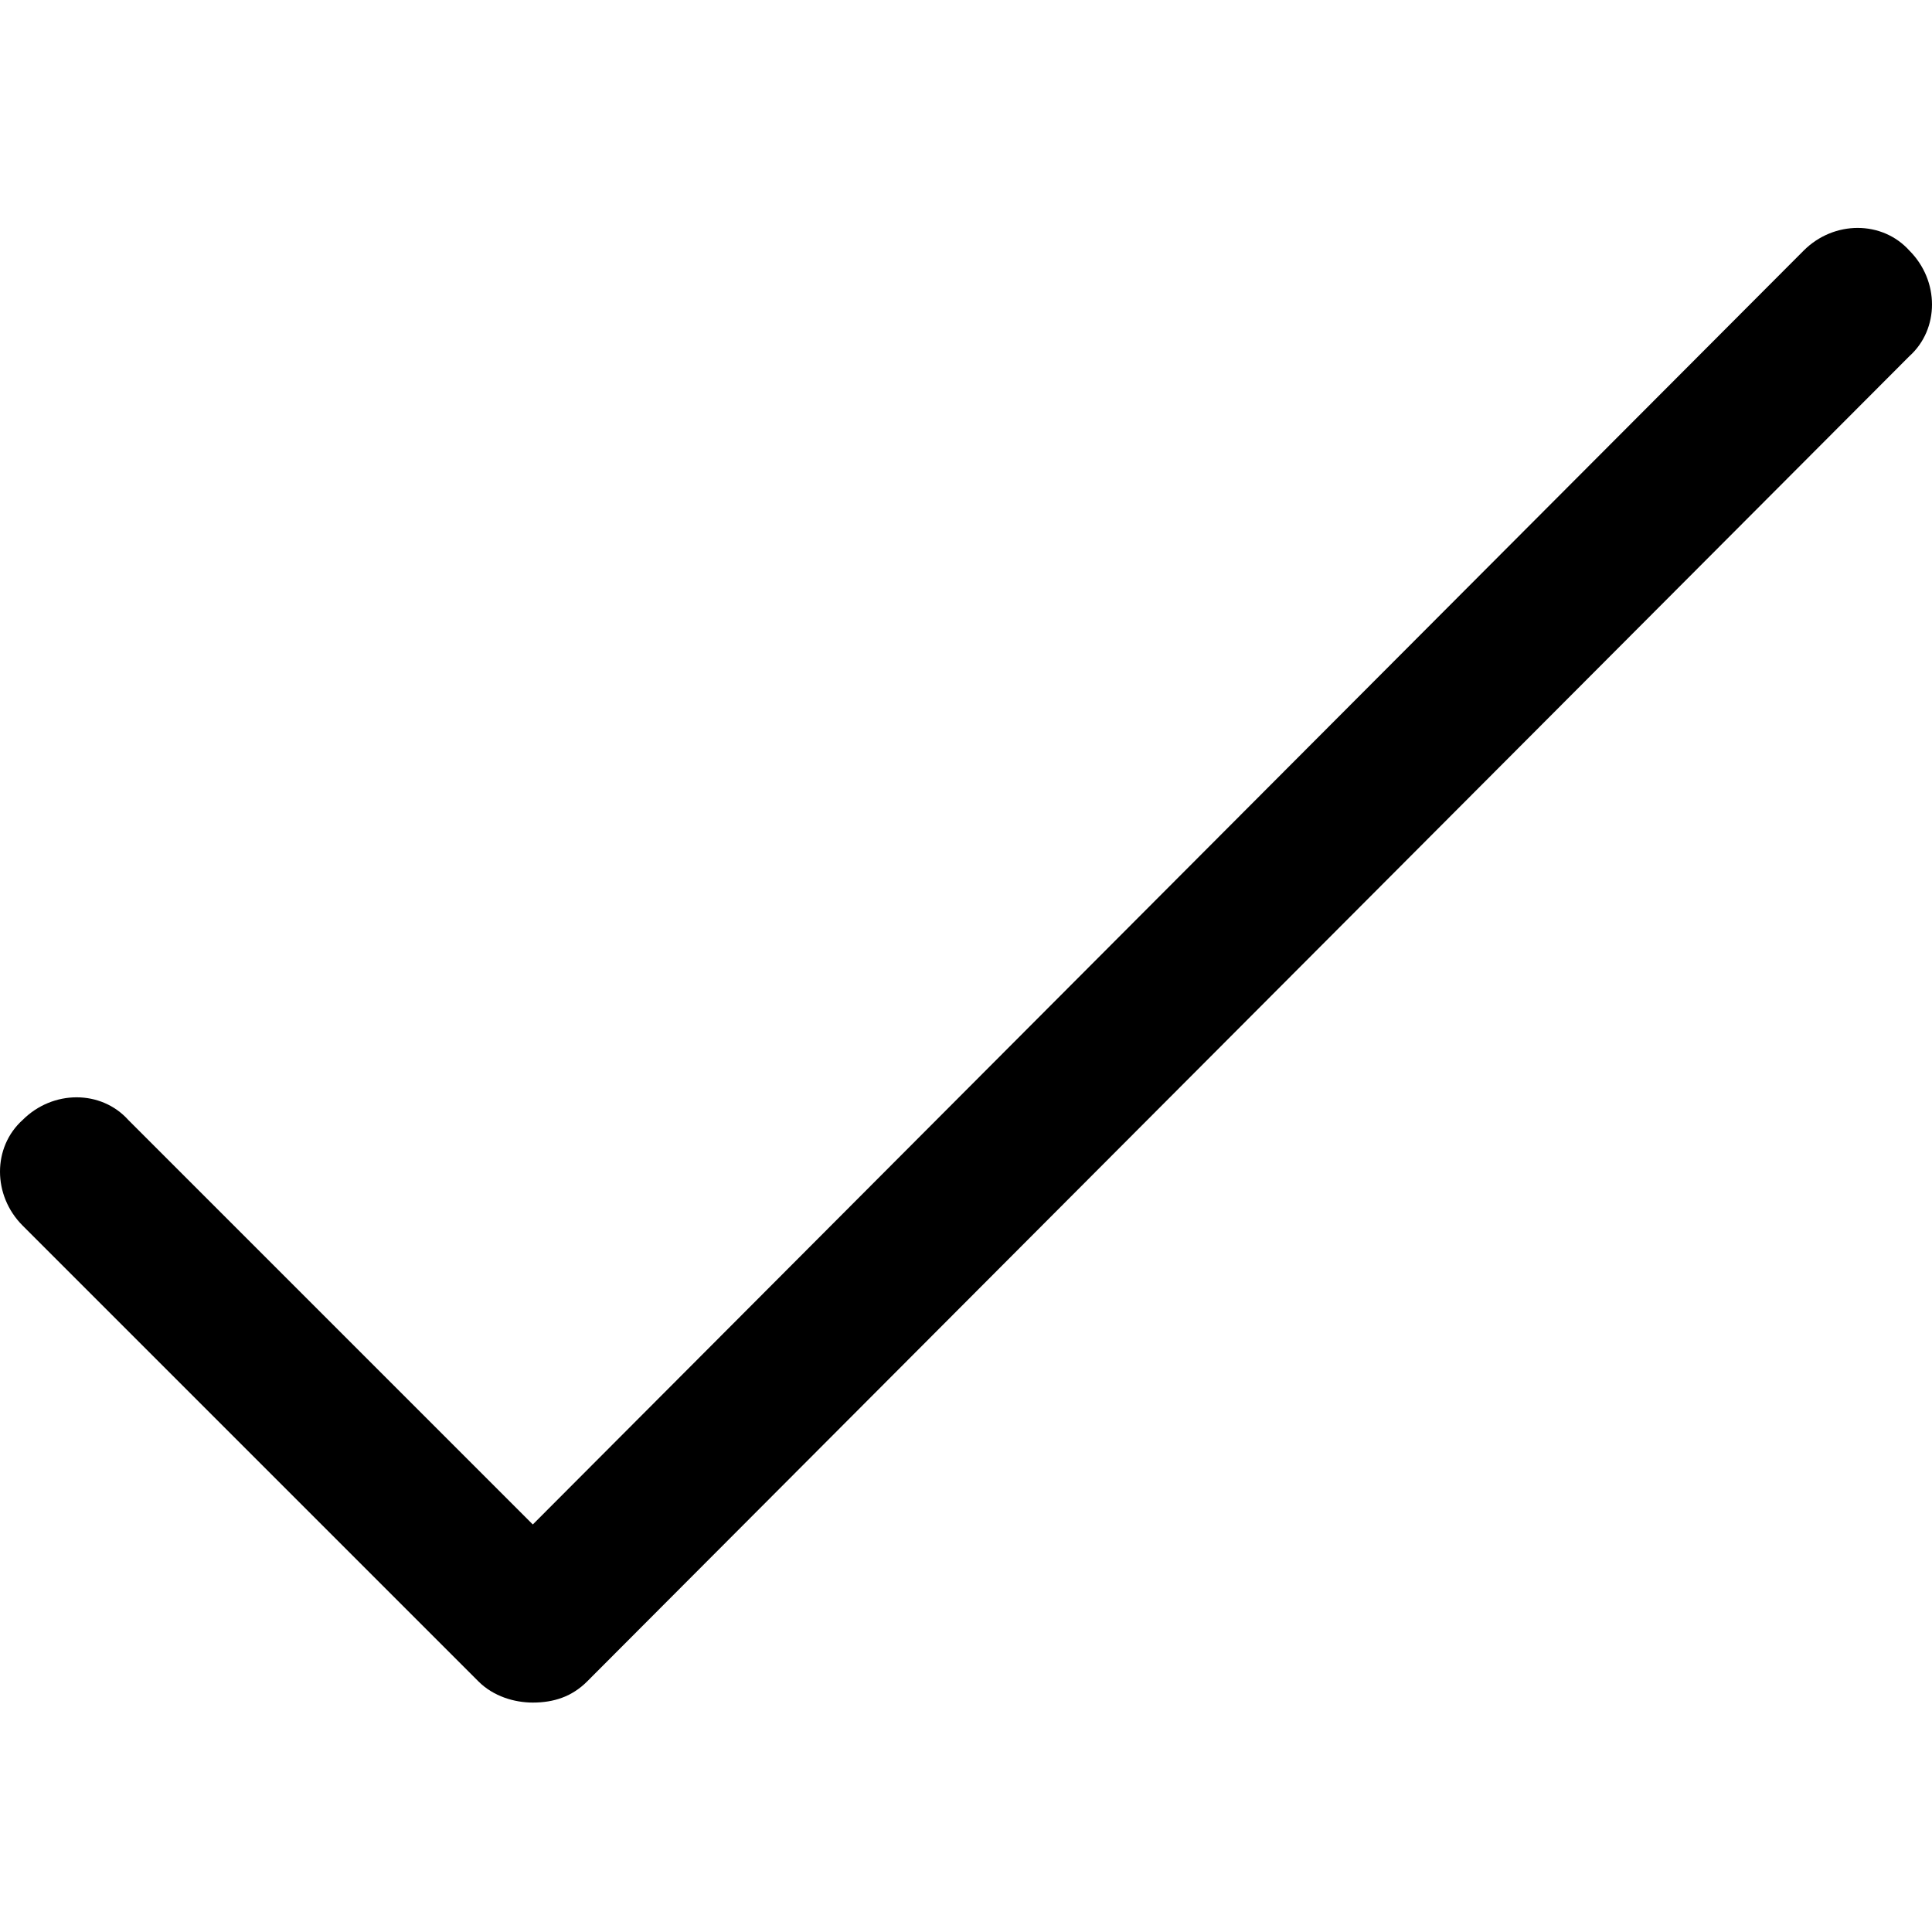 <?xml version="1.0" standalone="no"?><!DOCTYPE svg PUBLIC "-//W3C//DTD SVG 1.1//EN" "http://www.w3.org/Graphics/SVG/1.1/DTD/svg11.dtd"><svg t="1651414817840" class="icon" viewBox="0 0 1024 1024" version="1.1" xmlns="http://www.w3.org/2000/svg" p-id="2161" xmlns:xlink="http://www.w3.org/1999/xlink" width="200" height="200"><defs><style type="text/css"></style></defs><path d="M282.4 902.4c-9.6 0-20.8-3.2-28.8-11.2L12 649.6c-16-16-16-41.6 0-56 16-16 41.6-16 56 0l214.4 214.4L956 132.8c16-16 41.6-16 56 0 16 16 16 41.6 0 56L311.2 891.2c-8 8-17.6 11.2-28.8 11.2z" p-id="2162"></path></svg>